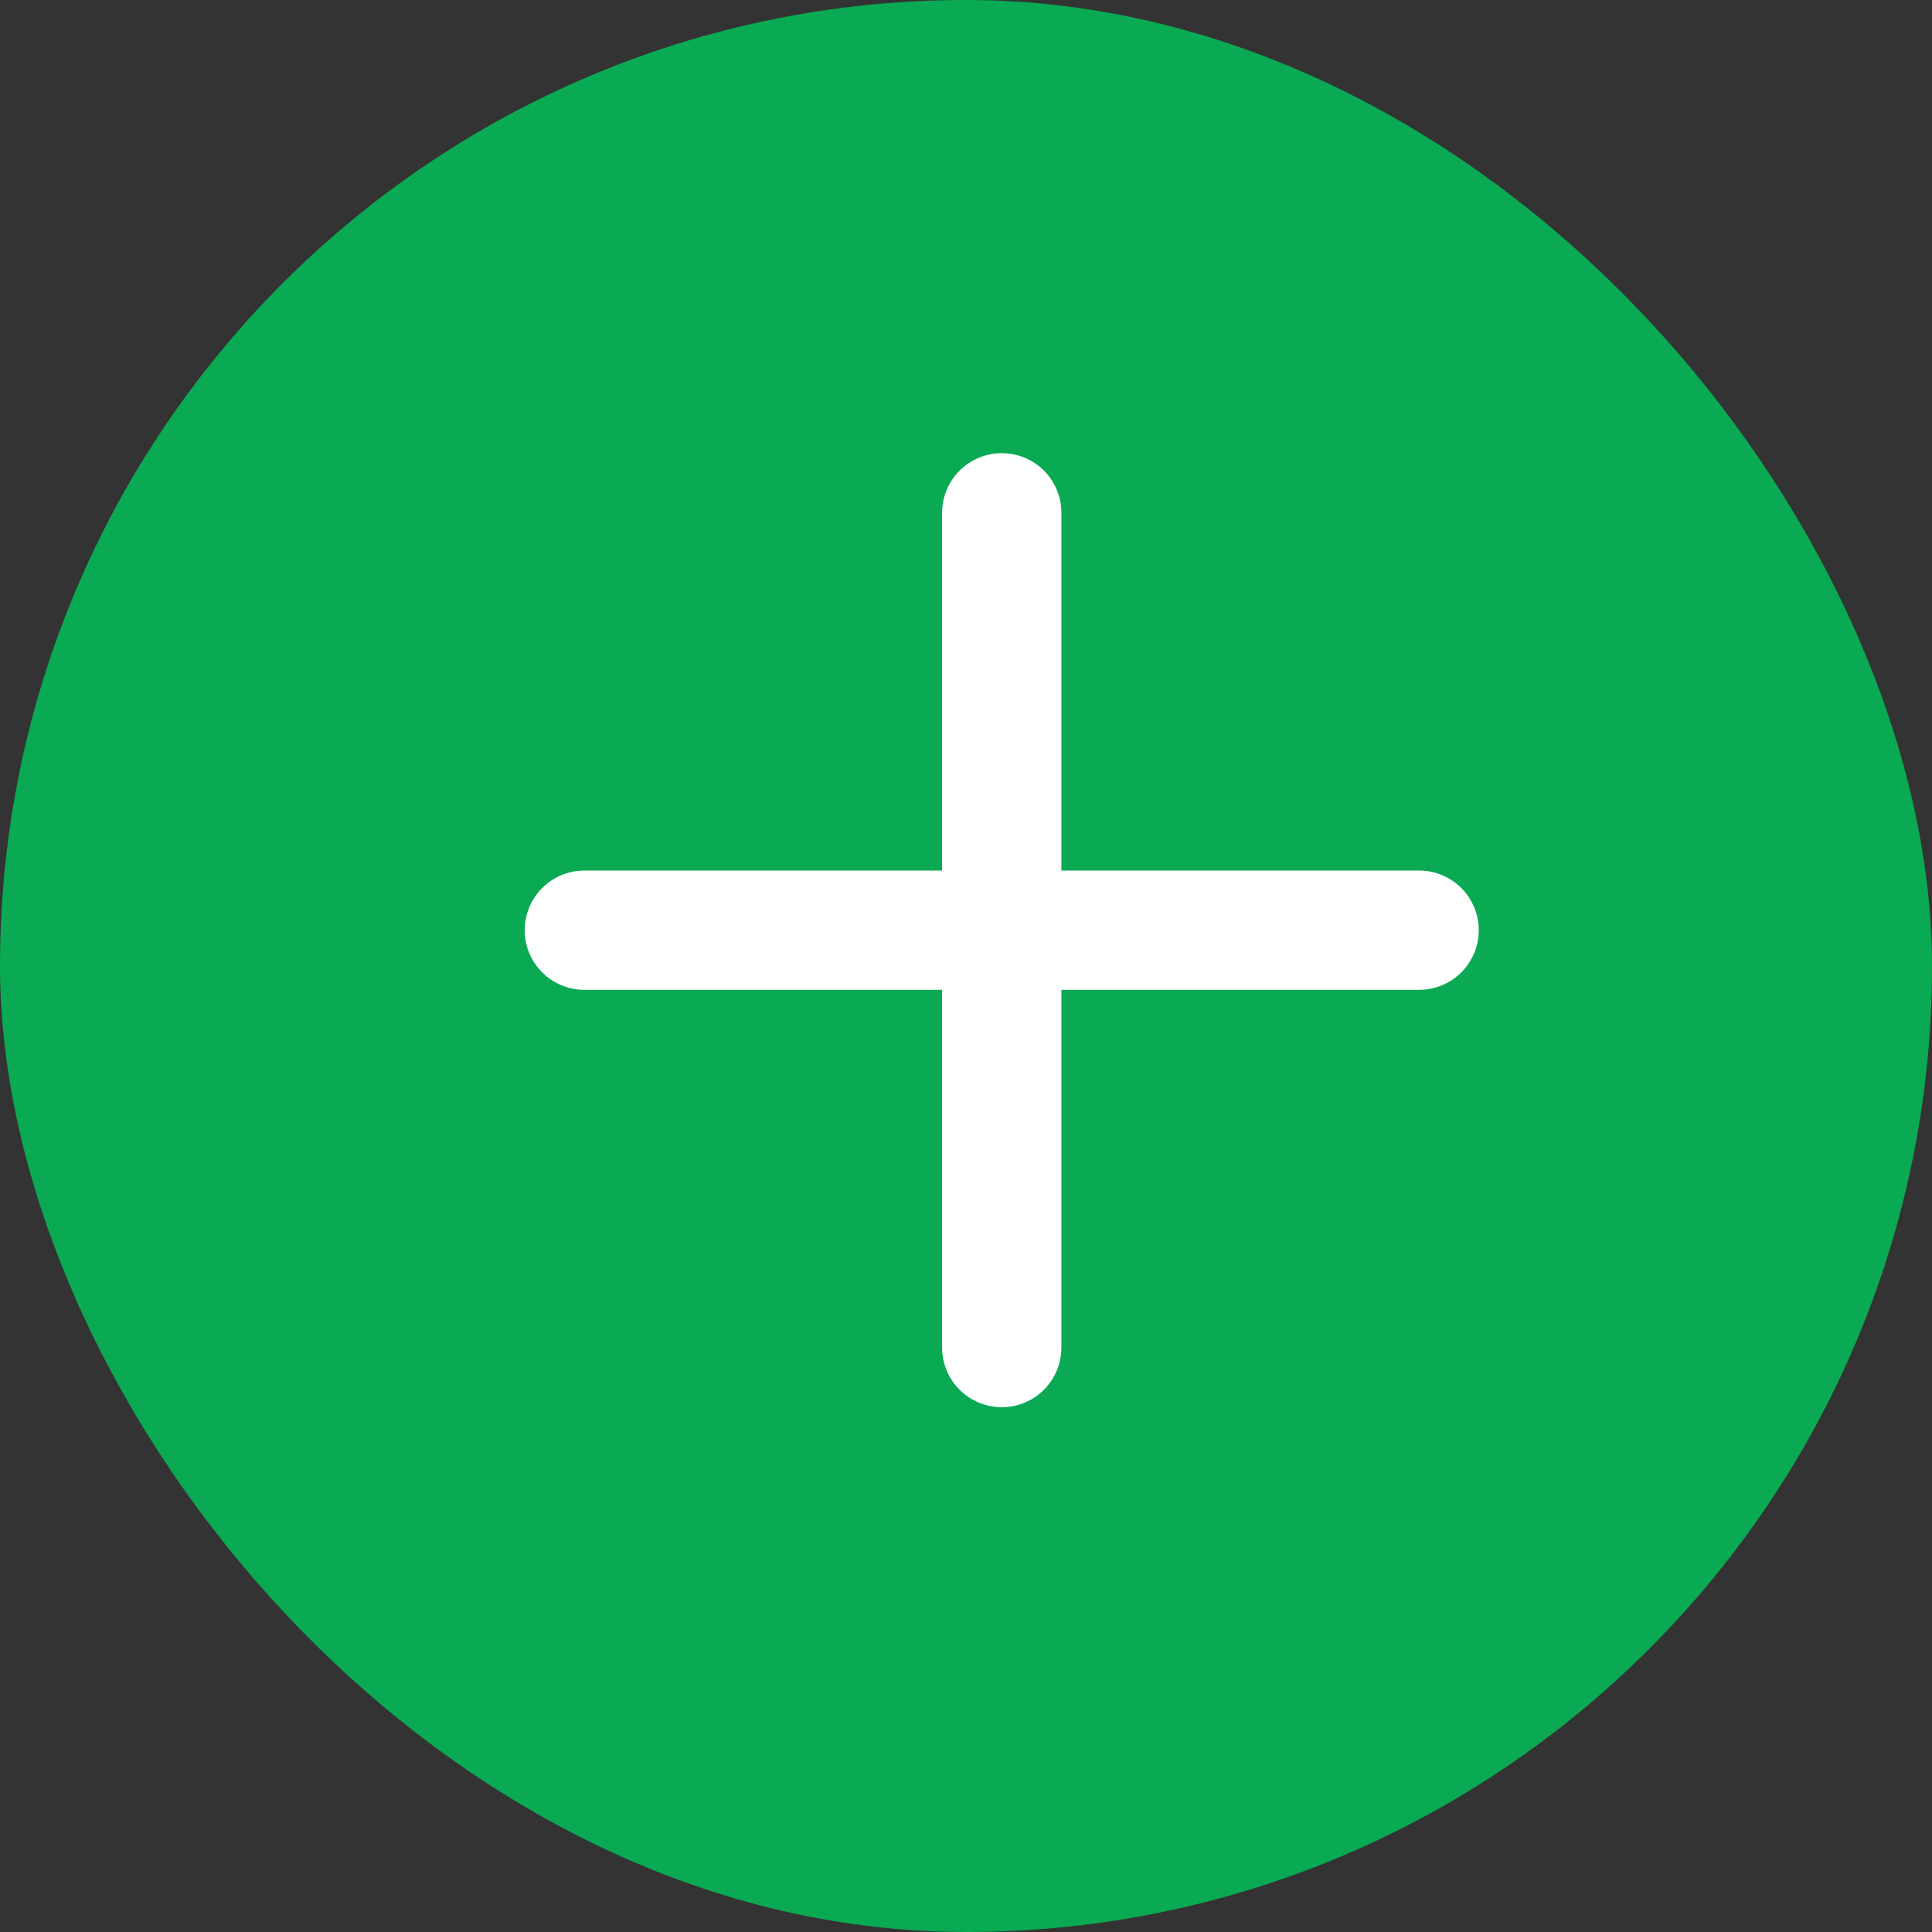 <svg width="27" height="27" viewBox="0 0 27 27" fill="none" xmlns="http://www.w3.org/2000/svg">
<rect x="0" y="0" width="27" height="27" fill="#333333" stroke="none"/>
<rect width="27" height="27" rx="13.5" fill="#0AA953"/>
<path d="M19.833 12.166H14.833V7.166C14.833 6.945 14.745 6.733 14.589 6.577C14.433 6.421 14.221 6.333 14 6.333C13.779 6.333 13.567 6.421 13.41 6.577C13.254 6.733 13.166 6.945 13.166 7.166V12.166H8.166C7.945 12.166 7.733 12.254 7.577 12.41C7.421 12.567 7.333 12.779 7.333 13C7.333 13.221 7.421 13.433 7.577 13.589C7.733 13.745 7.945 13.833 8.166 13.833H13.166V18.833C13.166 19.054 13.254 19.266 13.41 19.422C13.567 19.578 13.779 19.666 14 19.666C14.221 19.666 14.433 19.578 14.589 19.422C14.745 19.266 14.833 19.054 14.833 18.833V13.833H19.833C20.054 13.833 20.266 13.745 20.422 13.589C20.578 13.433 20.666 13.221 20.666 13C20.666 12.779 20.578 12.567 20.422 12.41C20.266 12.254 20.054 12.166 19.833 12.166Z" fill="white"/>
</svg>
